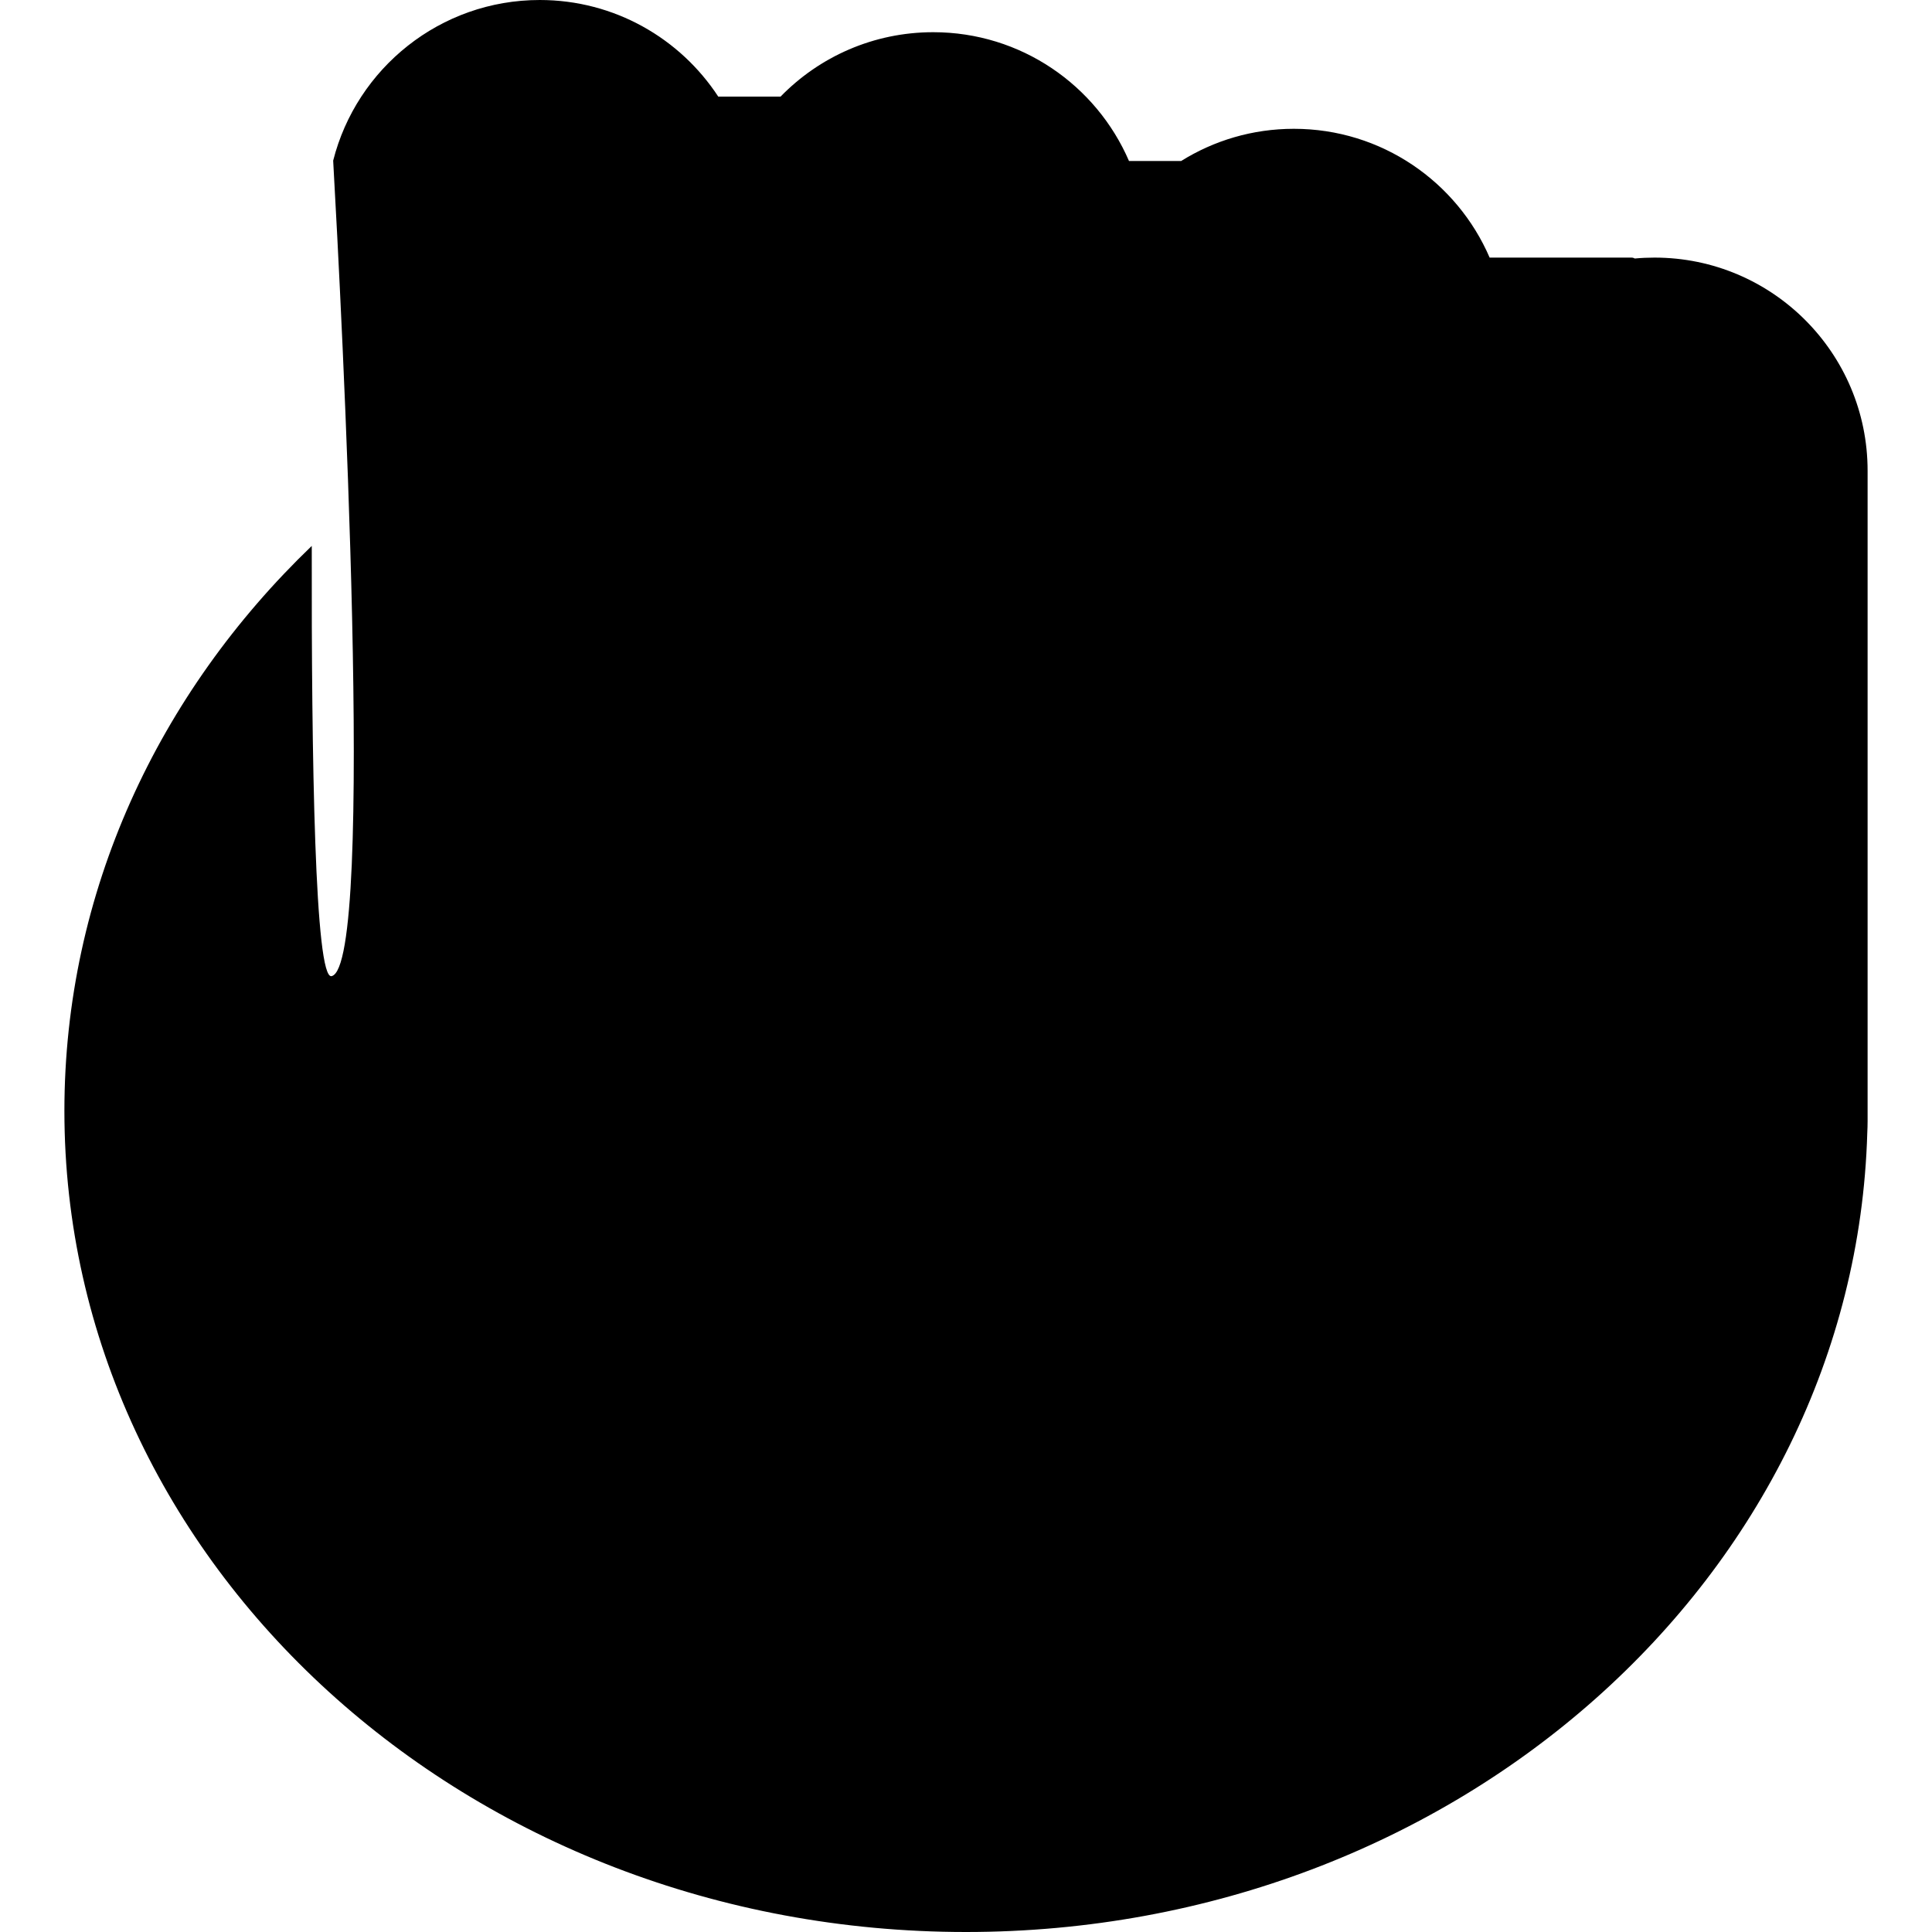 <svg width="60" height="60" viewBox="0 0 60 60" fill="none" xmlns="http://www.w3.org/2000/svg">
    <path fill-rule="evenodd" clip-rule="evenodd"
        d="M10.347 4.988C11.074 2.121 13.671 0 16.763 0C19.083 0 21.124 1.194 22.306 3H24.241C25.443 1.766 27.123 1 28.982 1C31.707 1 34.047 2.647 35.062 5H36.682C37.697 4.366 38.897 4 40.182 4C42.907 4 45.247 5.647 46.262 8H50.667C50.705 8 50.74 8.01 50.771 8.028C50.972 8.009 51.176 8 51.382 8C55.037 8 58 10.963 58 14.618V34.463L58 34.5L58 34.537V34.823C58 34.944 57.996 35.064 57.99 35.184C57.592 48.951 45.212 60 30 60C14.536 60 2 48.583 2 34.5C2 27.702 4.921 21.525 9.682 16.954C9.67 23.581 9.782 30.433 10.298 30.315C11.68 30 10.6 9.473 10.347 4.988Z"
        fill="currentColor" />
</svg>